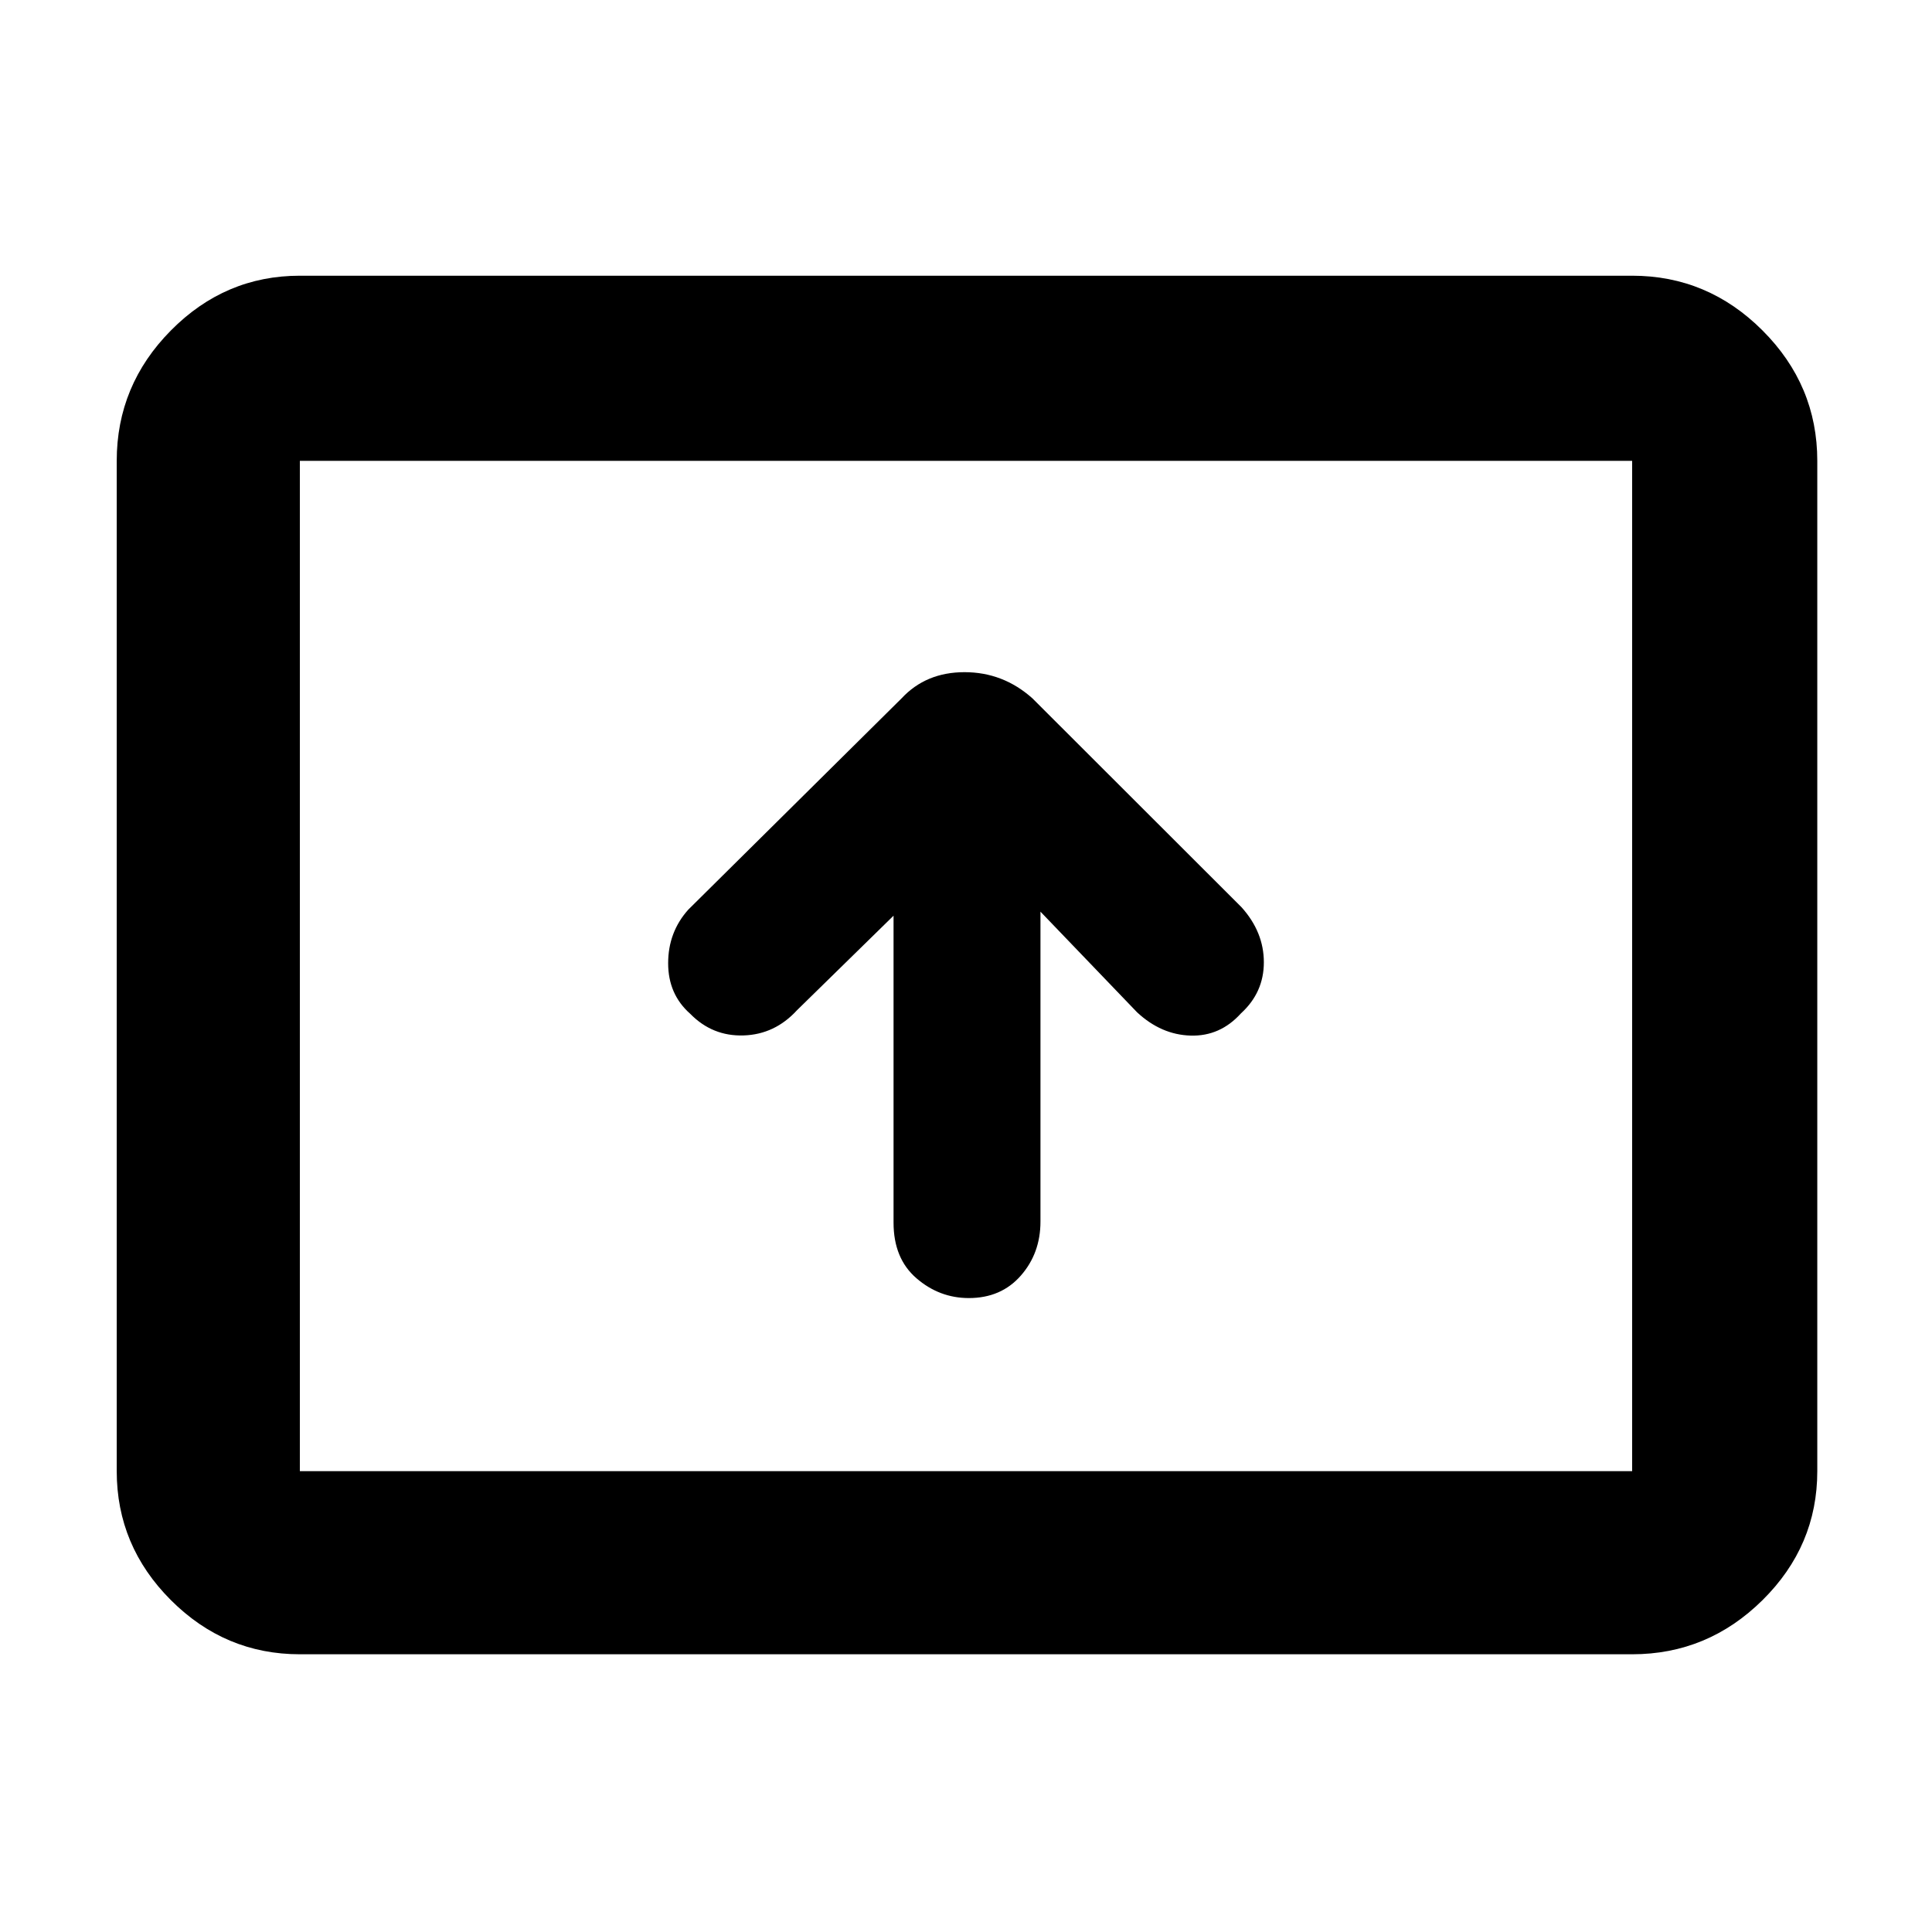 <svg xmlns="http://www.w3.org/2000/svg" height="48" viewBox="0 -960 960 960" width="48"><path d="M444-505v152.53q0 17.8 11.38 27.63 11.39 9.84 26.03 9.84 16.05 0 25.82-11.14Q517-337.27 517-353v-154l48 50q12 11.17 26.64 11.58 14.65.42 25-11.06Q628-466.84 628-481.85q0-15.02-11.1-27.36L513-613q-14.55-13-33.73-13-19.18 0-31.27 13L342-508q-10 11.18-10 26.64 0 15.45 11 25.14 11 11.22 26.5 10.72T396-458l48-47ZM149-138q-37.18 0-64.09-26.91Q58-191.82 58-229v-502q0-37.59 26.91-64.79Q111.82-823 149-823h662q37.59 0 64.79 27.21Q903-768.59 903-731v502q0 37.18-27.21 64.09Q848.59-138 811-138H149Zm0-91h662v-502H149v502Zm0 0v-502 502Z"/></svg>